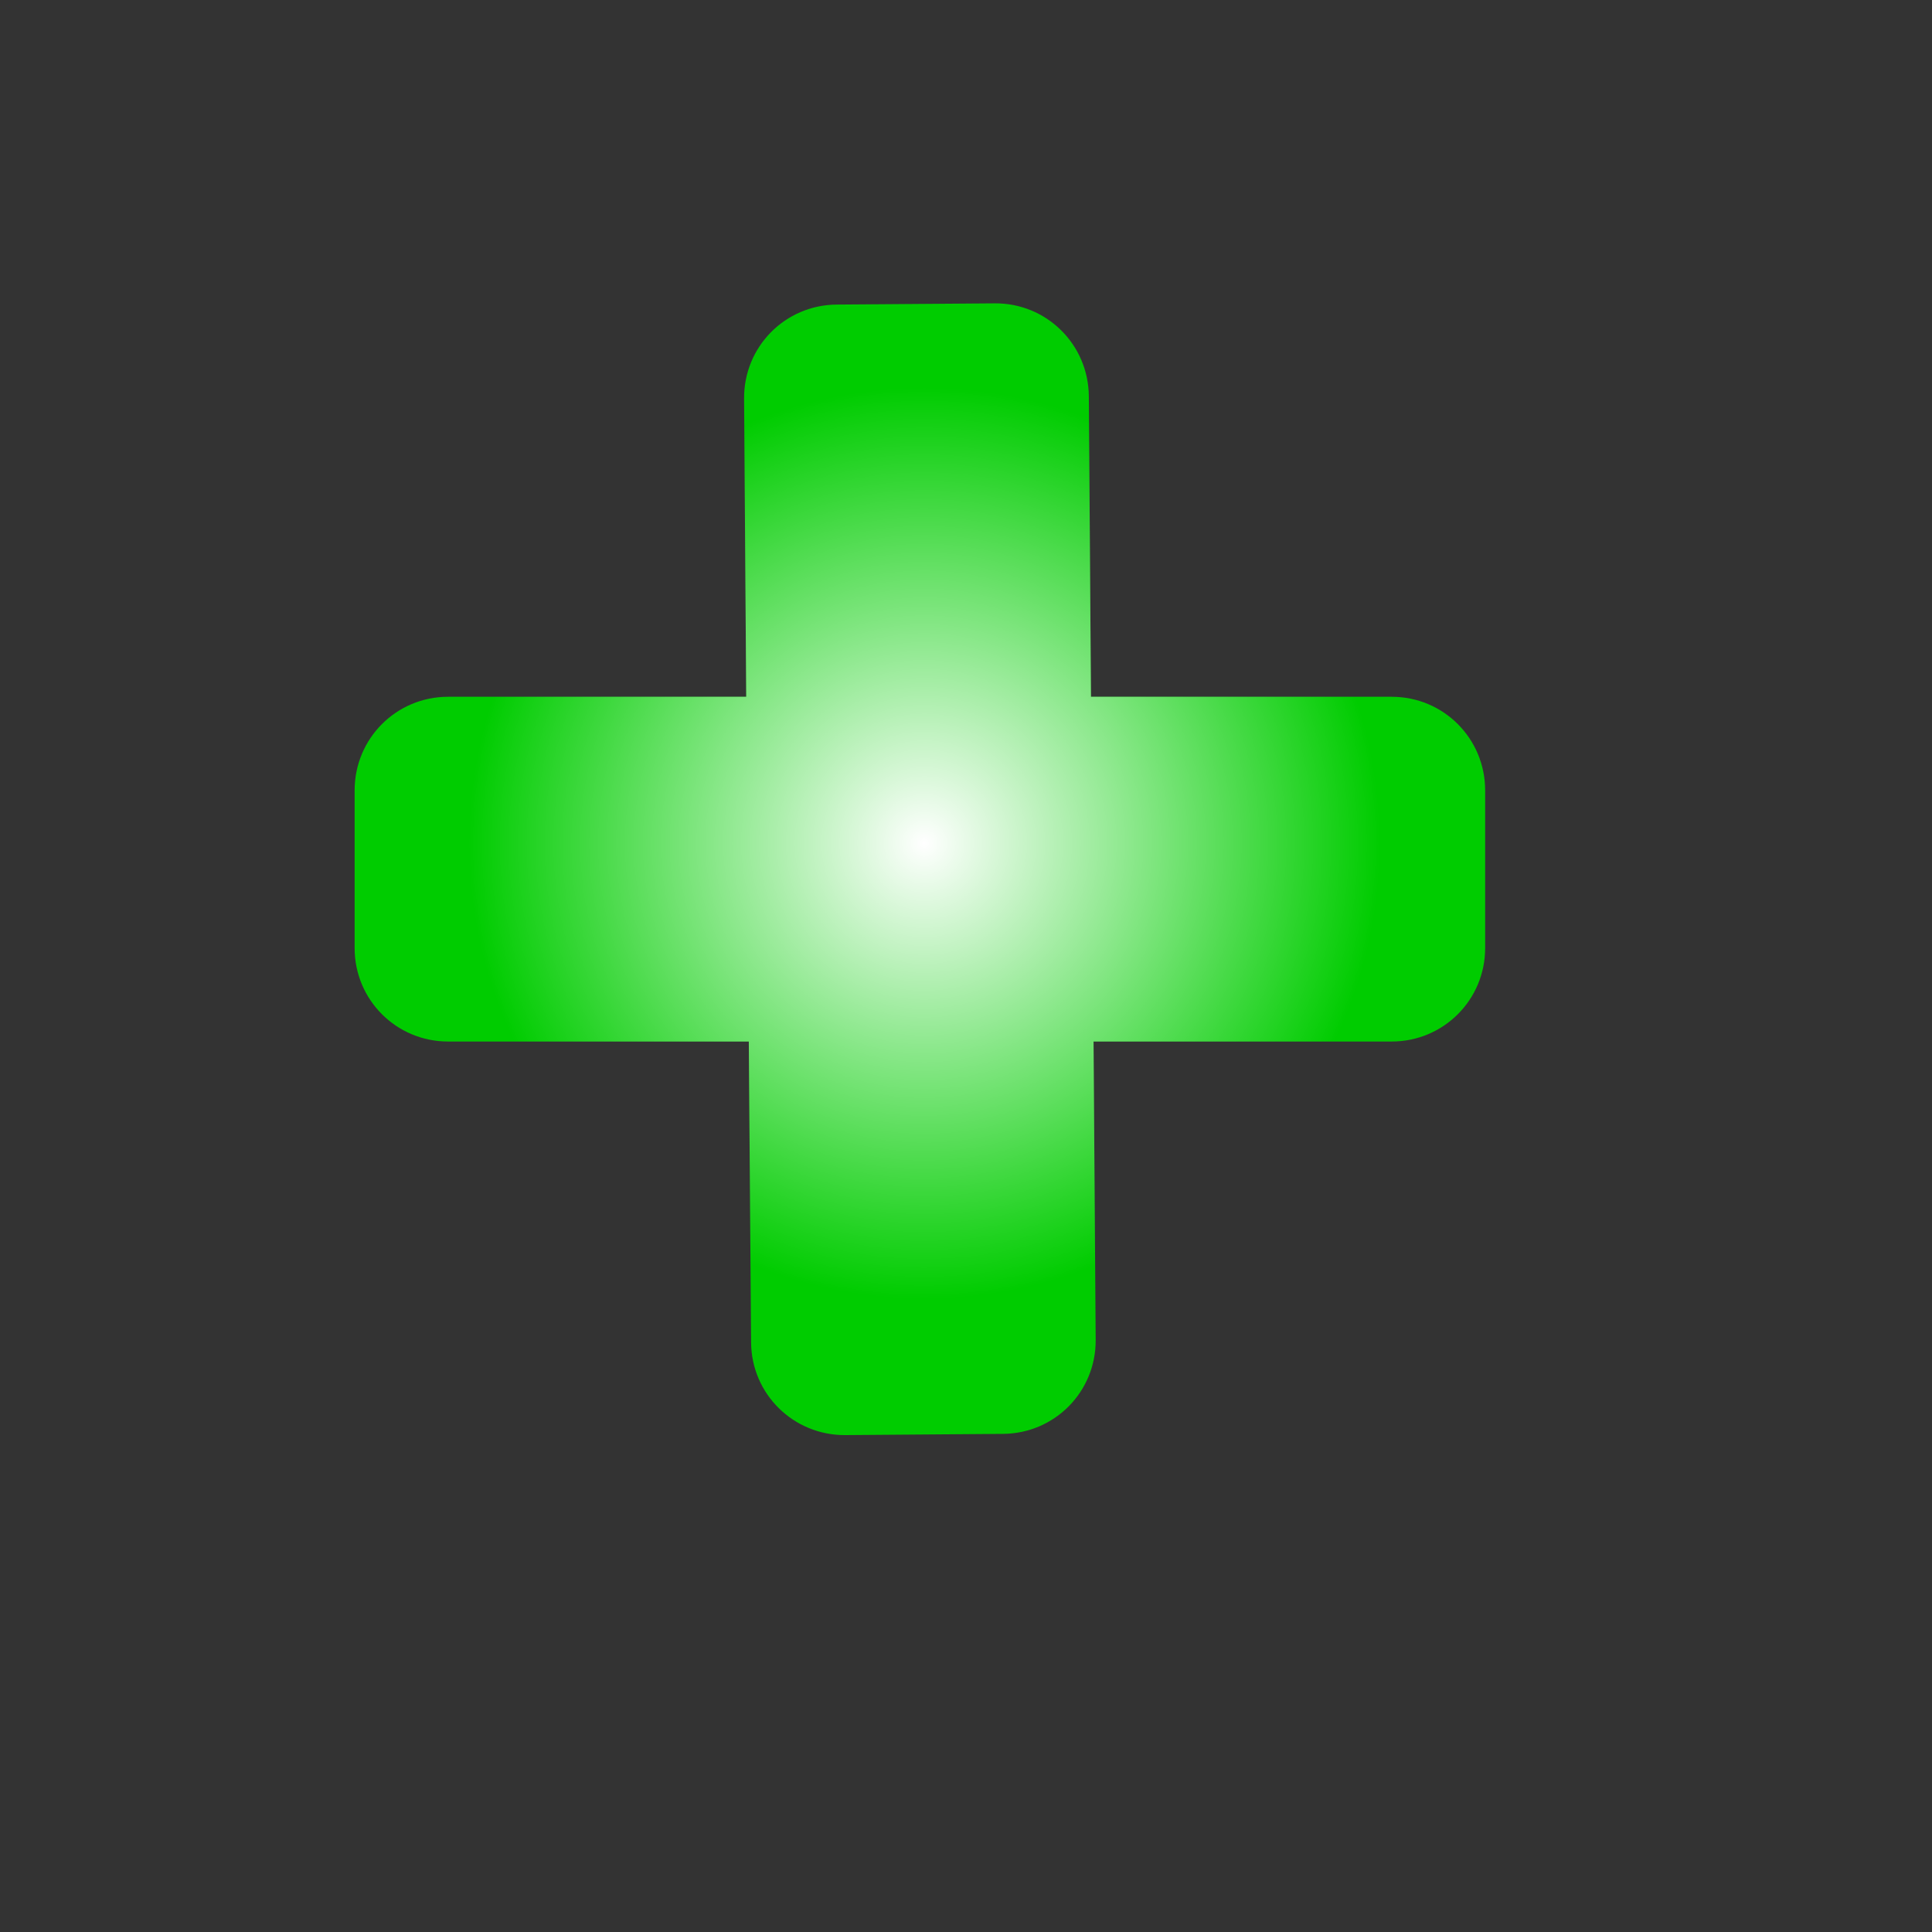 <?xml version="1.0" encoding="UTF-8" standalone="no"?>
<!DOCTYPE svg PUBLIC "-//W3C//DTD SVG 1.0//EN"
"http://www.w3.org/TR/2001/REC-SVG-20010904/DTD/svg10.dtd">
<!-- Created with Sodipodi ("http://www.sodipodi.com/") -->
<svg
   id="svg1361"
   sodipodi:version="0.34"
   xmlns="http://www.w3.org/2000/svg"
   xmlns:sodipodi="http://sodipodi.sourceforge.net/DTD/sodipodi-0.dtd"
   xmlns:xlink="http://www.w3.org/1999/xlink"
   width="210mm"
   height="210mm"
   xml:space="preserve"
   sodipodi:docbase="/home/ar/src/qt/qsvn/images/svg"
   sodipodi:docname="/home/ar/src/qt/qsvn/images/svg/actionadd.svg"><rect width="100%" height="100%" fill="#333333" stroke="none"/><defs
   id="defs1363"><linearGradient
   id="linearGradient1398"><stop
   style="stop-color:#ffffff;stop-opacity:1;"
   offset="0"
   id="stop1399" /><stop
   style="stop-color:#ffffff;stop-opacity:0;"
   offset="1"
   id="stop1400" /></linearGradient><radialGradient
   xlink:href="#linearGradient1398"
   id="radialGradient1401"
   cx="0.504"
   cy="0.477"
   r="0.405"
   fx="0.504"
   fy="0.477" /></defs><sodipodi:namedview
   id="base" /><path
   style="font-size:12;fill:#00cc00;fill-rule:evenodd;"
   d="M 184.062 286.25 C 162.812 286.25 145.688 303.375 145.688 324.688 L 145.688 389.5 C 145.688 410.75 162.812 427.875 184.062 427.875 L 307.625 427.875 L 308.562 551.438 C 308.688 572.688 325.938 589.688 347.25 589.562 L 412 589.062 C 433.312 588.938 450.312 571.688 450.125 550.375 L 449.25 427.875 L 571.75 427.875 C 593 427.875 610.125 410.75 610.125 389.5 L 610.125 324.688 C 610.125 303.375 593 286.25 571.75 286.25 L 448.188 286.25 L 447.312 162.75 C 447.125 141.438 429.875 124.438 408.625 124.625 L 343.812 125.125 C 322.5 125.25 305.5 142.5 305.688 163.812 L 306.562 286.25 L 184.062 286.25 z "
   id="path1418" /><path
   style="font-size:12;fill:url(#radialGradient1401);fill-rule:evenodd;"
   d="M 184.062 286.25 C 162.812 286.25 145.688 303.375 145.688 324.688 L 145.688 389.5 C 145.688 410.75 162.812 427.875 184.062 427.875 L 307.625 427.875 L 308.562 551.438 C 308.688 572.688 325.938 589.688 347.25 589.562 L 412 589.062 C 433.312 588.938 450.312 571.688 450.125 550.375 L 449.25 427.875 L 571.75 427.875 C 593 427.875 610.125 410.75 610.125 389.5 L 610.125 324.688 C 610.125 303.375 593 286.25 571.75 286.25 L 448.188 286.25 L 447.312 162.75 C 447.125 141.438 429.875 124.438 408.625 124.625 L 343.812 125.125 C 322.5 125.25 305.5 142.5 305.688 163.812 L 306.562 286.25 L 184.062 286.25 z "
   id="path1419" /></svg>
